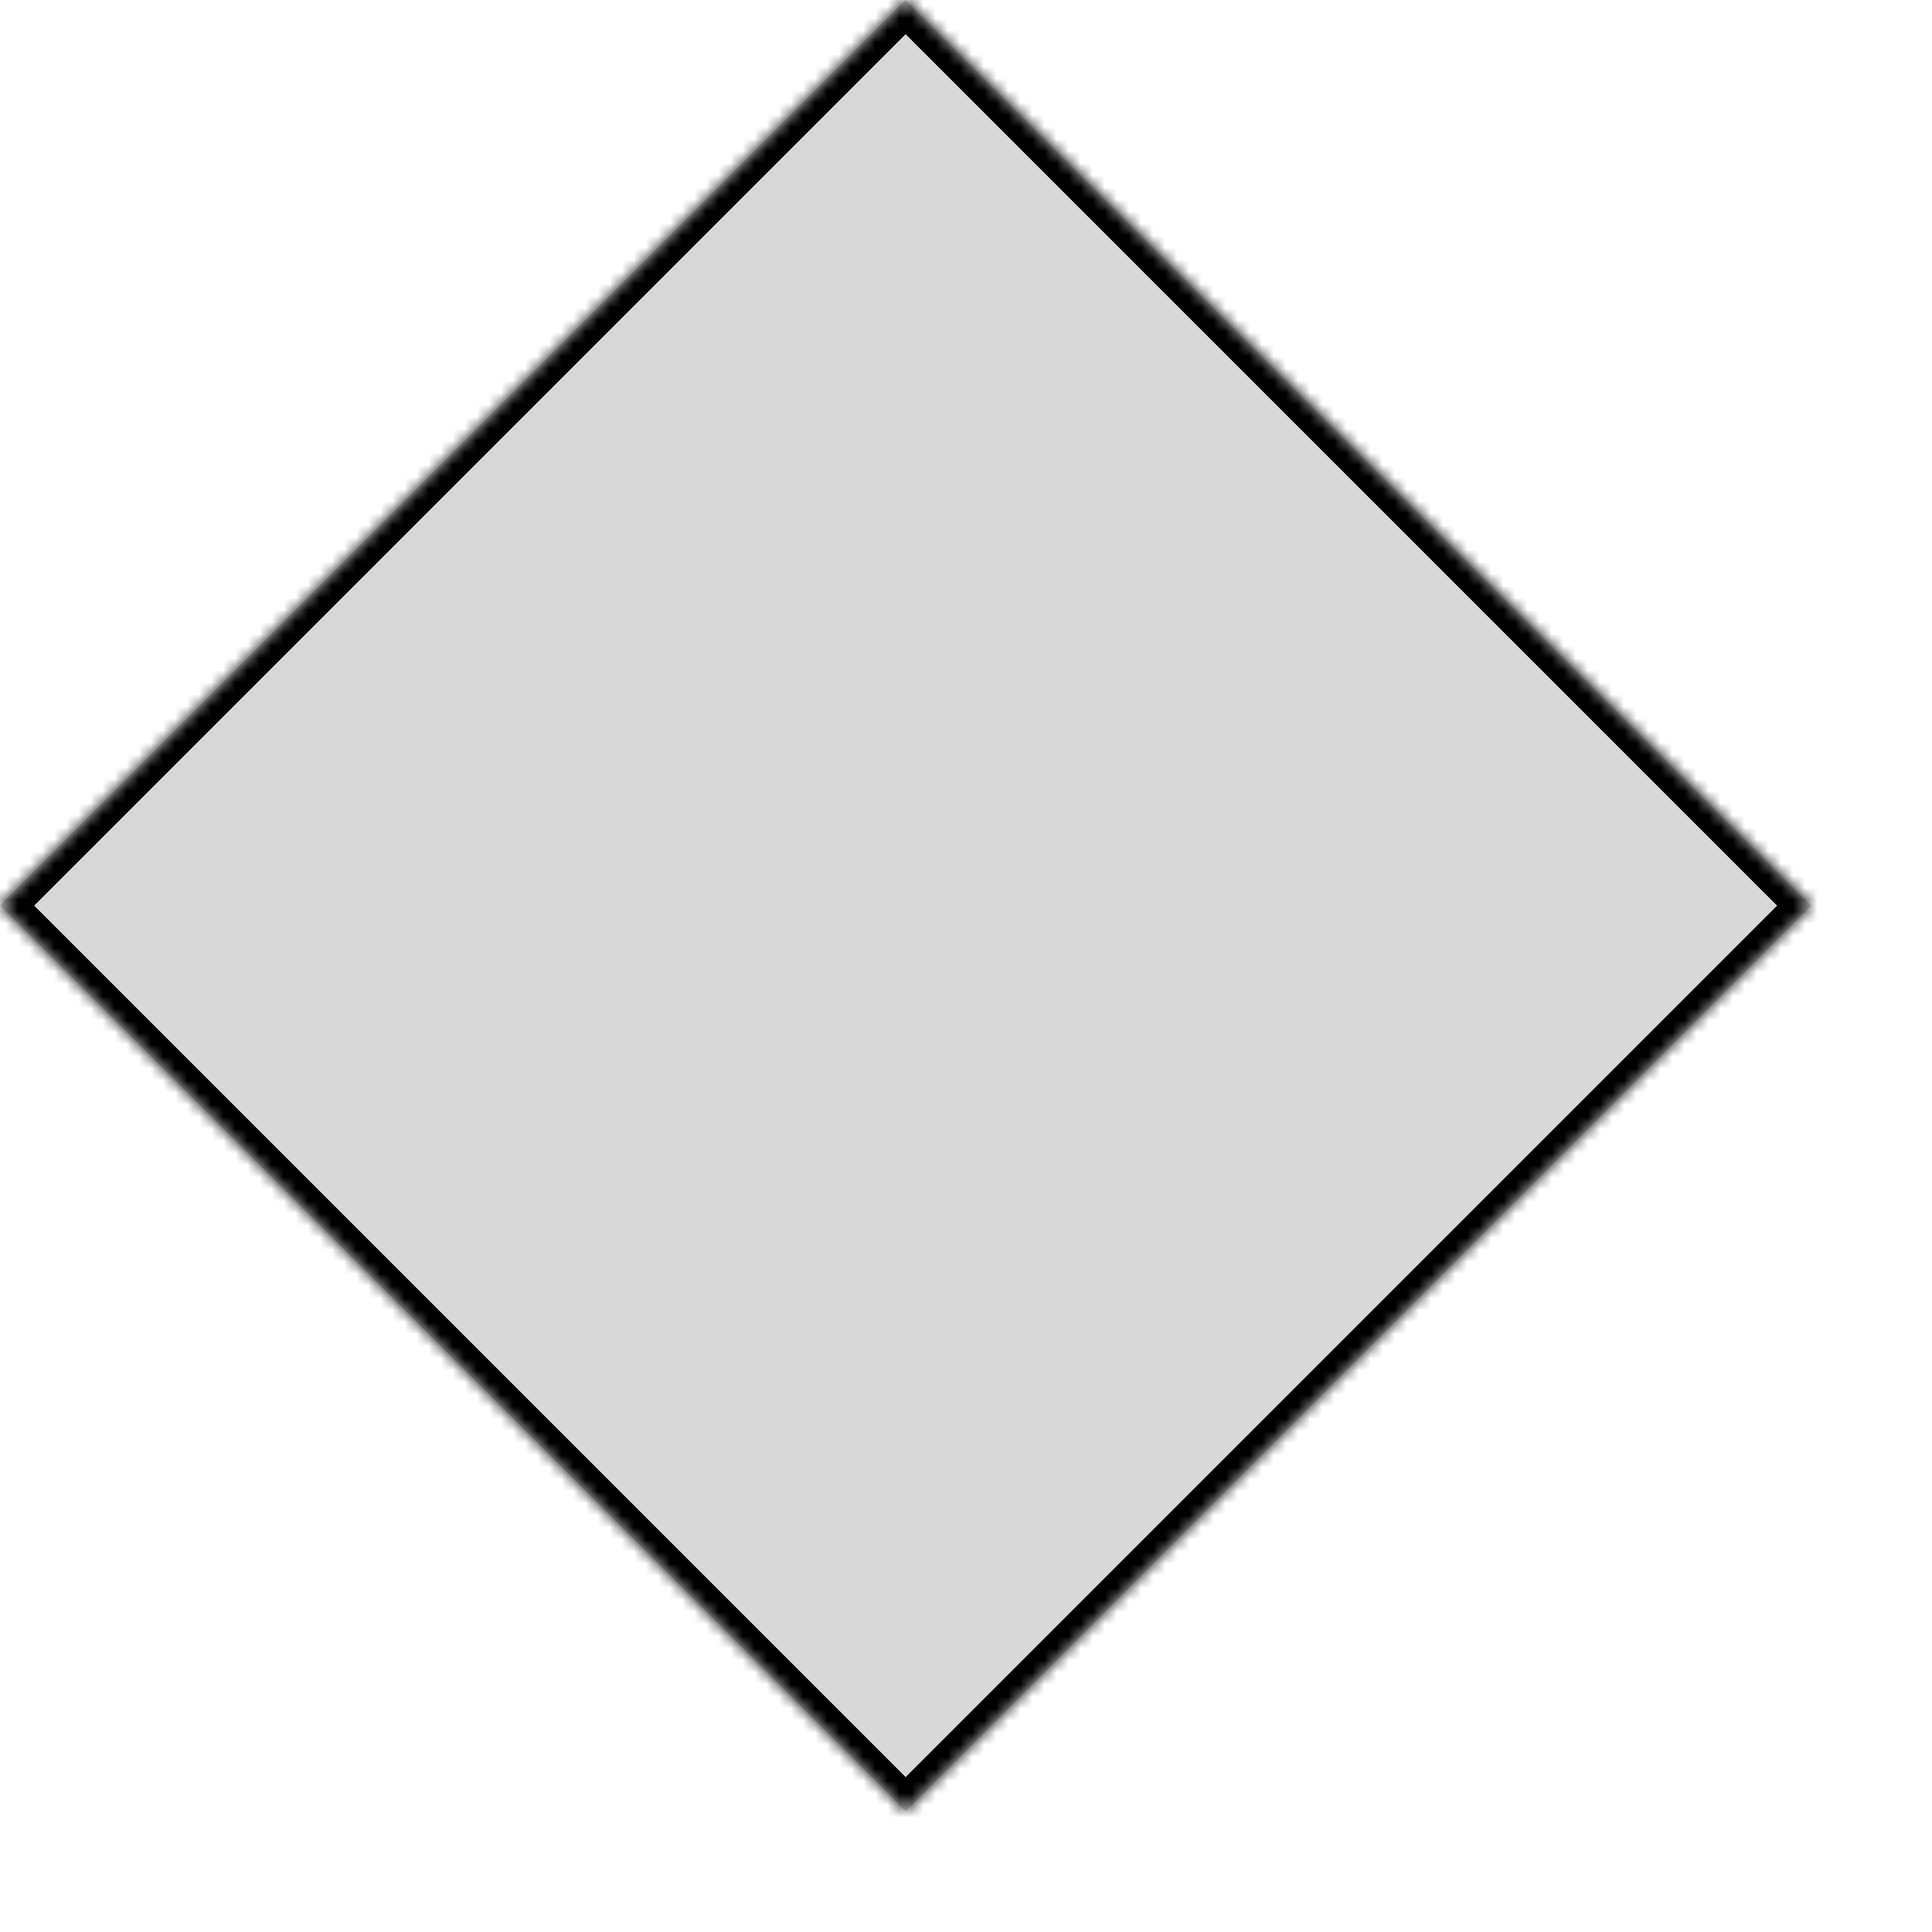 ﻿<?xml version="1.0" encoding="utf-8"?>
<svg version="1.1" xmlns:xlink="http://www.w3.org/1999/xlink" width="160px" height="160px" xmlns="http://www.w3.org/2000/svg">
  <defs>
    <pattern id="BGPattern" patternUnits="userSpaceOnUse" alignment="0 0" imageRepeat="None" />
    <mask fill="white" id="Clip490">
      <path d="M 75 150  L 0 75  L 75 0  L 150 75  L 75 150  Z " fill-rule="evenodd" />
    </mask>
  </defs>
  <g transform="matrix(1 0 0 1 -249 -3132 )">
    <path d="M 75 150  L 0 75  L 75 0  L 150 75  L 75 150  Z " fill-rule="nonzero" fill="rgba(215, 215, 215, 1)" stroke="none" transform="matrix(1 0 0 1 249 3132 )" class="fill" />
    <path d="M 75 150  L 0 75  L 75 0  L 150 75  L 75 150  Z " stroke-width="4" stroke-dasharray="0" stroke="rgba(0, 0, 0, 1)" fill="none" transform="matrix(1 0 0 1 249 3132 )" class="stroke" mask="url(#Clip490)" />
  </g>
  <style>svg { filter: drop-shadow(5px 5px 2.5px rgba(0, 0, 0, 0.349)); }</style>
</svg>